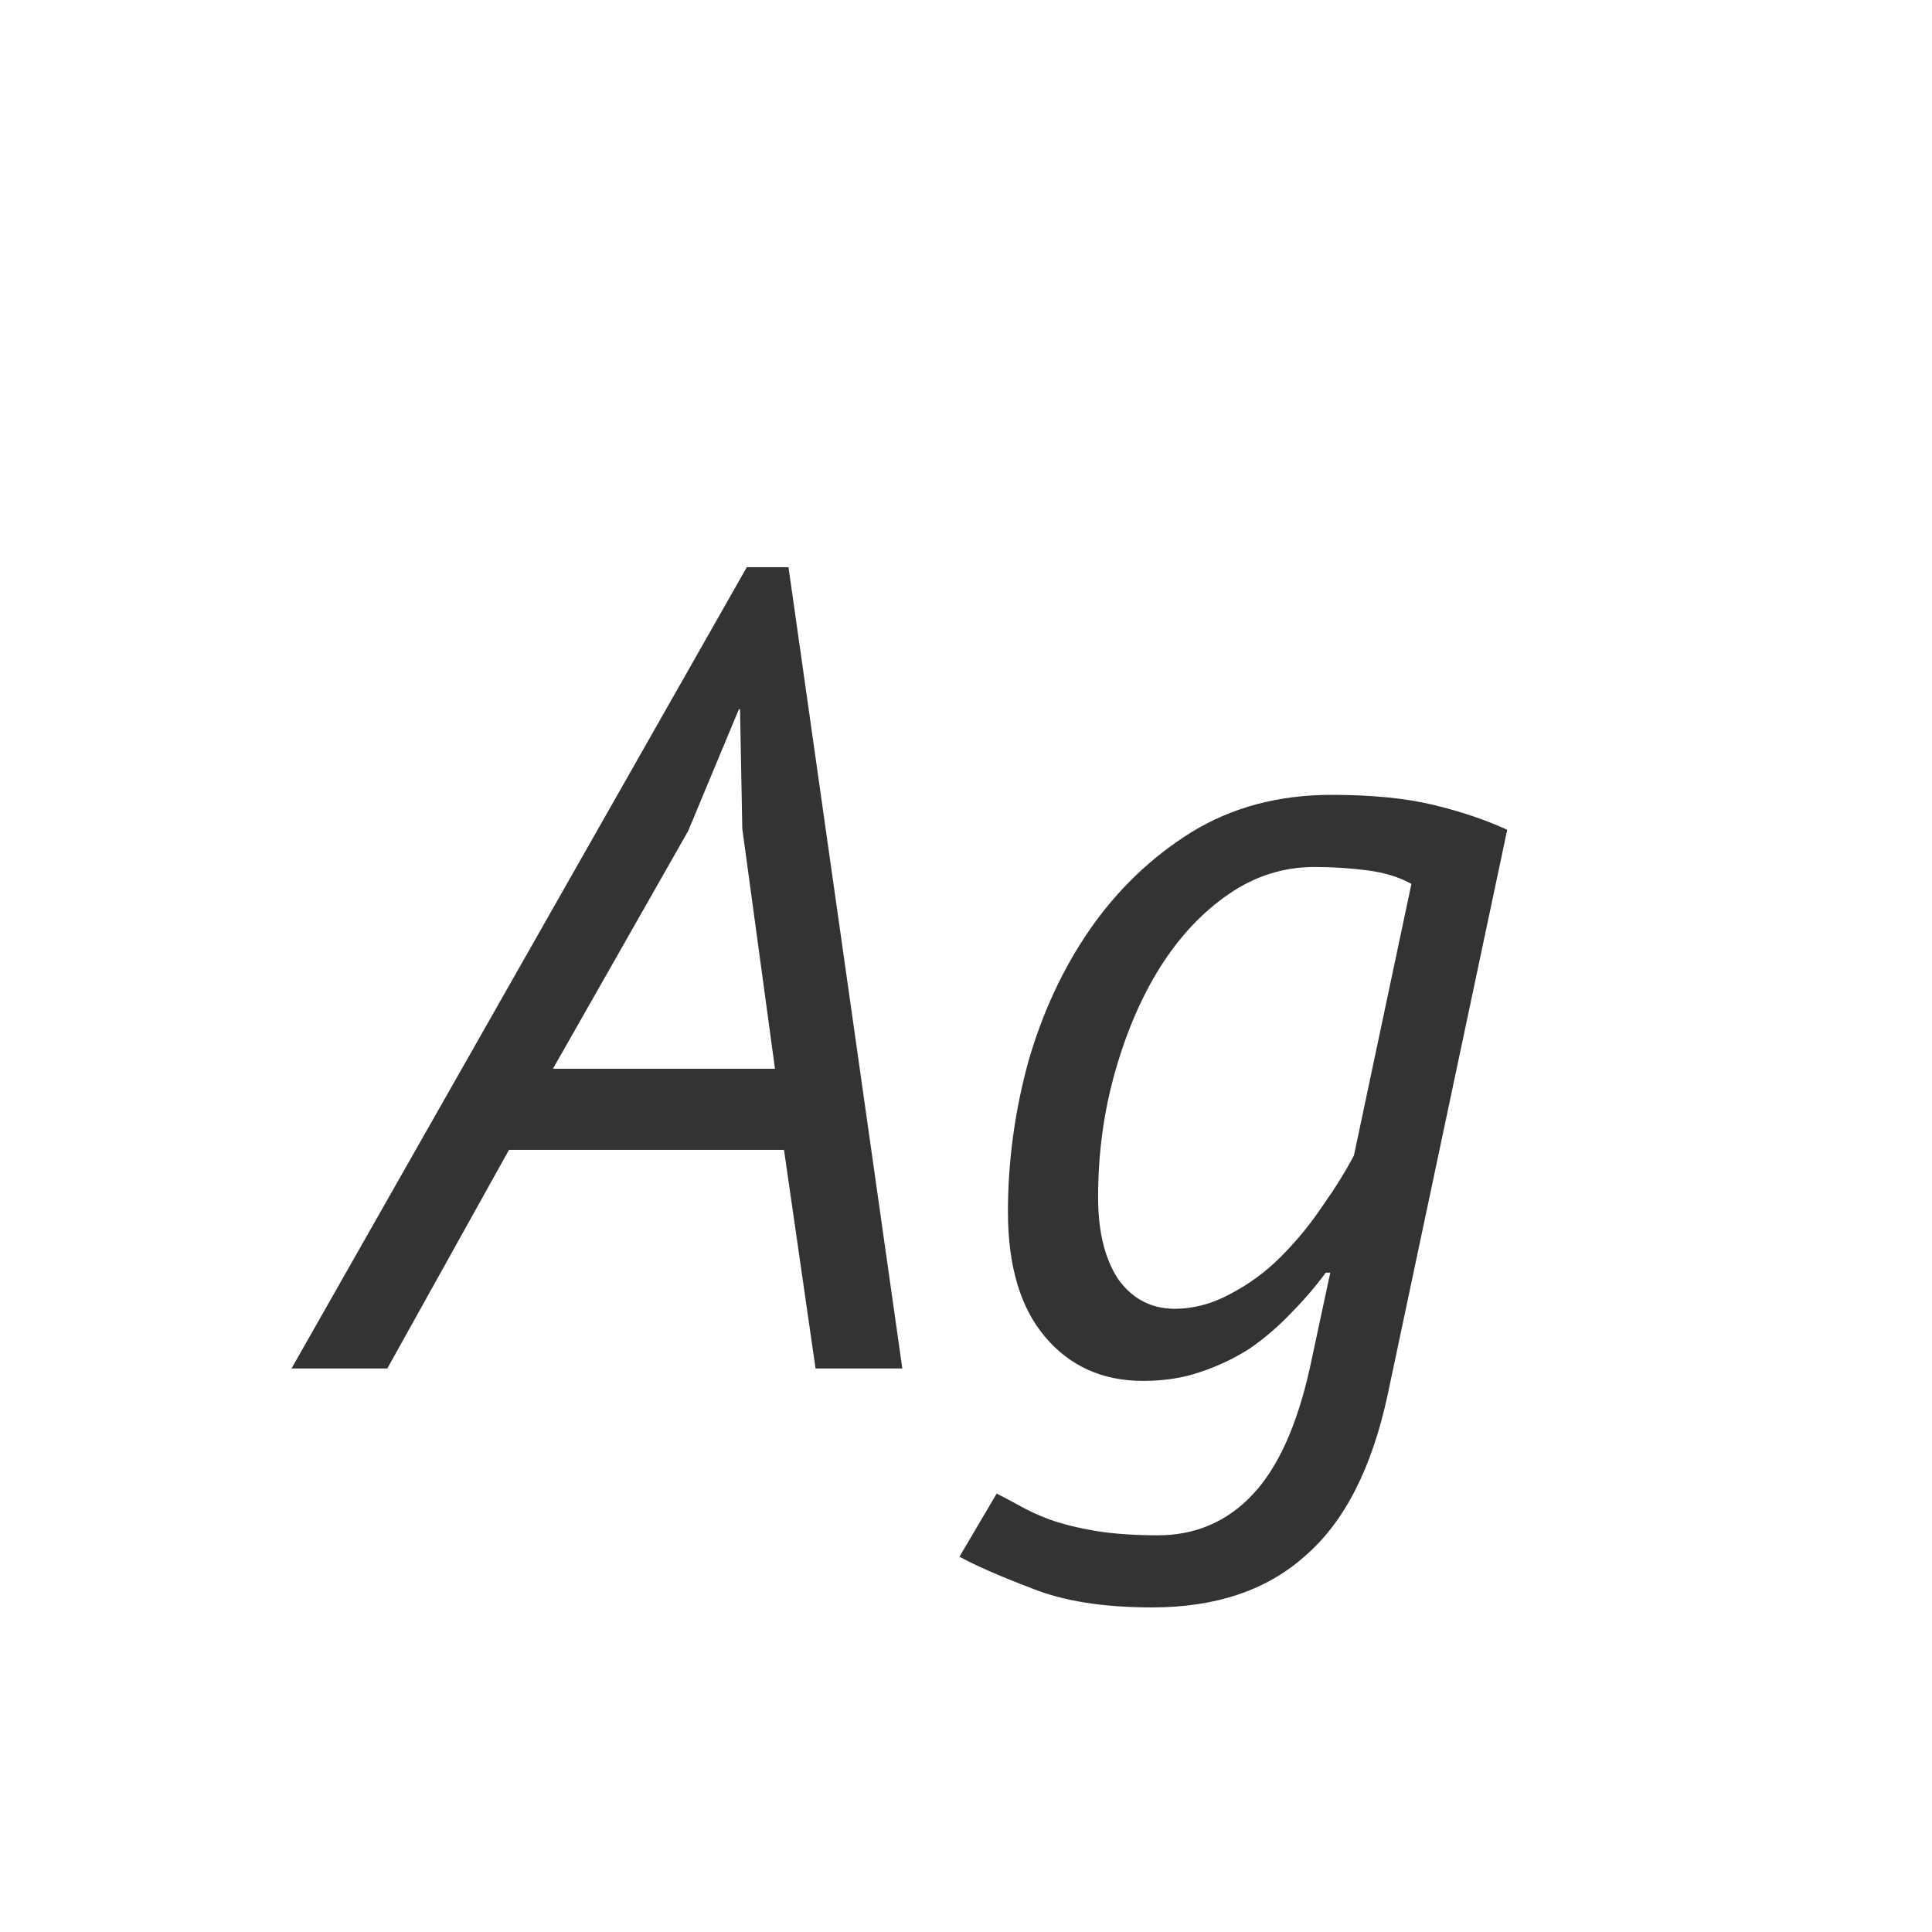 <svg width="24" height="24" viewBox="0 0 24 24" fill="none" xmlns="http://www.w3.org/2000/svg">
<path d="M9.739 14.284H6.323L4.811 17H3.621L9.277 7.046H9.795L11.209 17H10.131L9.739 14.284ZM6.869 13.276H9.627L9.221 10.294L9.193 8.81H9.179L8.549 10.322L6.869 13.276ZM17.239 17.322C17.043 18.237 16.702 18.904 16.217 19.324C15.741 19.753 15.106 19.968 14.313 19.968C13.706 19.968 13.207 19.889 12.815 19.73C12.423 19.581 12.124 19.45 11.919 19.338L12.381 18.554C12.455 18.591 12.544 18.638 12.647 18.694C12.759 18.759 12.889 18.82 13.039 18.876C13.197 18.932 13.384 18.979 13.599 19.016C13.823 19.053 14.084 19.072 14.383 19.072C14.849 19.072 15.241 18.904 15.559 18.568C15.876 18.232 16.114 17.705 16.273 16.986L16.525 15.81H16.469C16.338 15.987 16.193 16.155 16.035 16.314C15.885 16.473 15.717 16.617 15.531 16.748C15.344 16.869 15.139 16.967 14.915 17.042C14.7 17.117 14.462 17.154 14.201 17.154C13.697 17.154 13.291 16.972 12.983 16.608C12.675 16.244 12.521 15.726 12.521 15.054C12.521 14.429 12.605 13.808 12.773 13.192C12.95 12.576 13.207 12.025 13.543 11.54C13.888 11.045 14.308 10.644 14.803 10.336C15.307 10.028 15.885 9.874 16.539 9.874C17.043 9.874 17.467 9.916 17.813 10C18.158 10.084 18.461 10.187 18.723 10.308L17.239 17.322ZM14.593 16.258C14.826 16.258 15.055 16.197 15.279 16.076C15.512 15.955 15.722 15.801 15.909 15.614C16.105 15.418 16.277 15.208 16.427 14.984C16.585 14.76 16.716 14.55 16.819 14.354L17.533 10.98C17.383 10.896 17.201 10.84 16.987 10.812C16.772 10.784 16.553 10.77 16.329 10.77C15.946 10.77 15.591 10.882 15.265 11.106C14.938 11.33 14.653 11.633 14.411 12.016C14.177 12.389 13.991 12.823 13.851 13.318C13.711 13.813 13.641 14.331 13.641 14.872C13.641 15.301 13.725 15.642 13.893 15.894C14.07 16.137 14.303 16.258 14.593 16.258Z" fill="#333333"/>
</svg>
